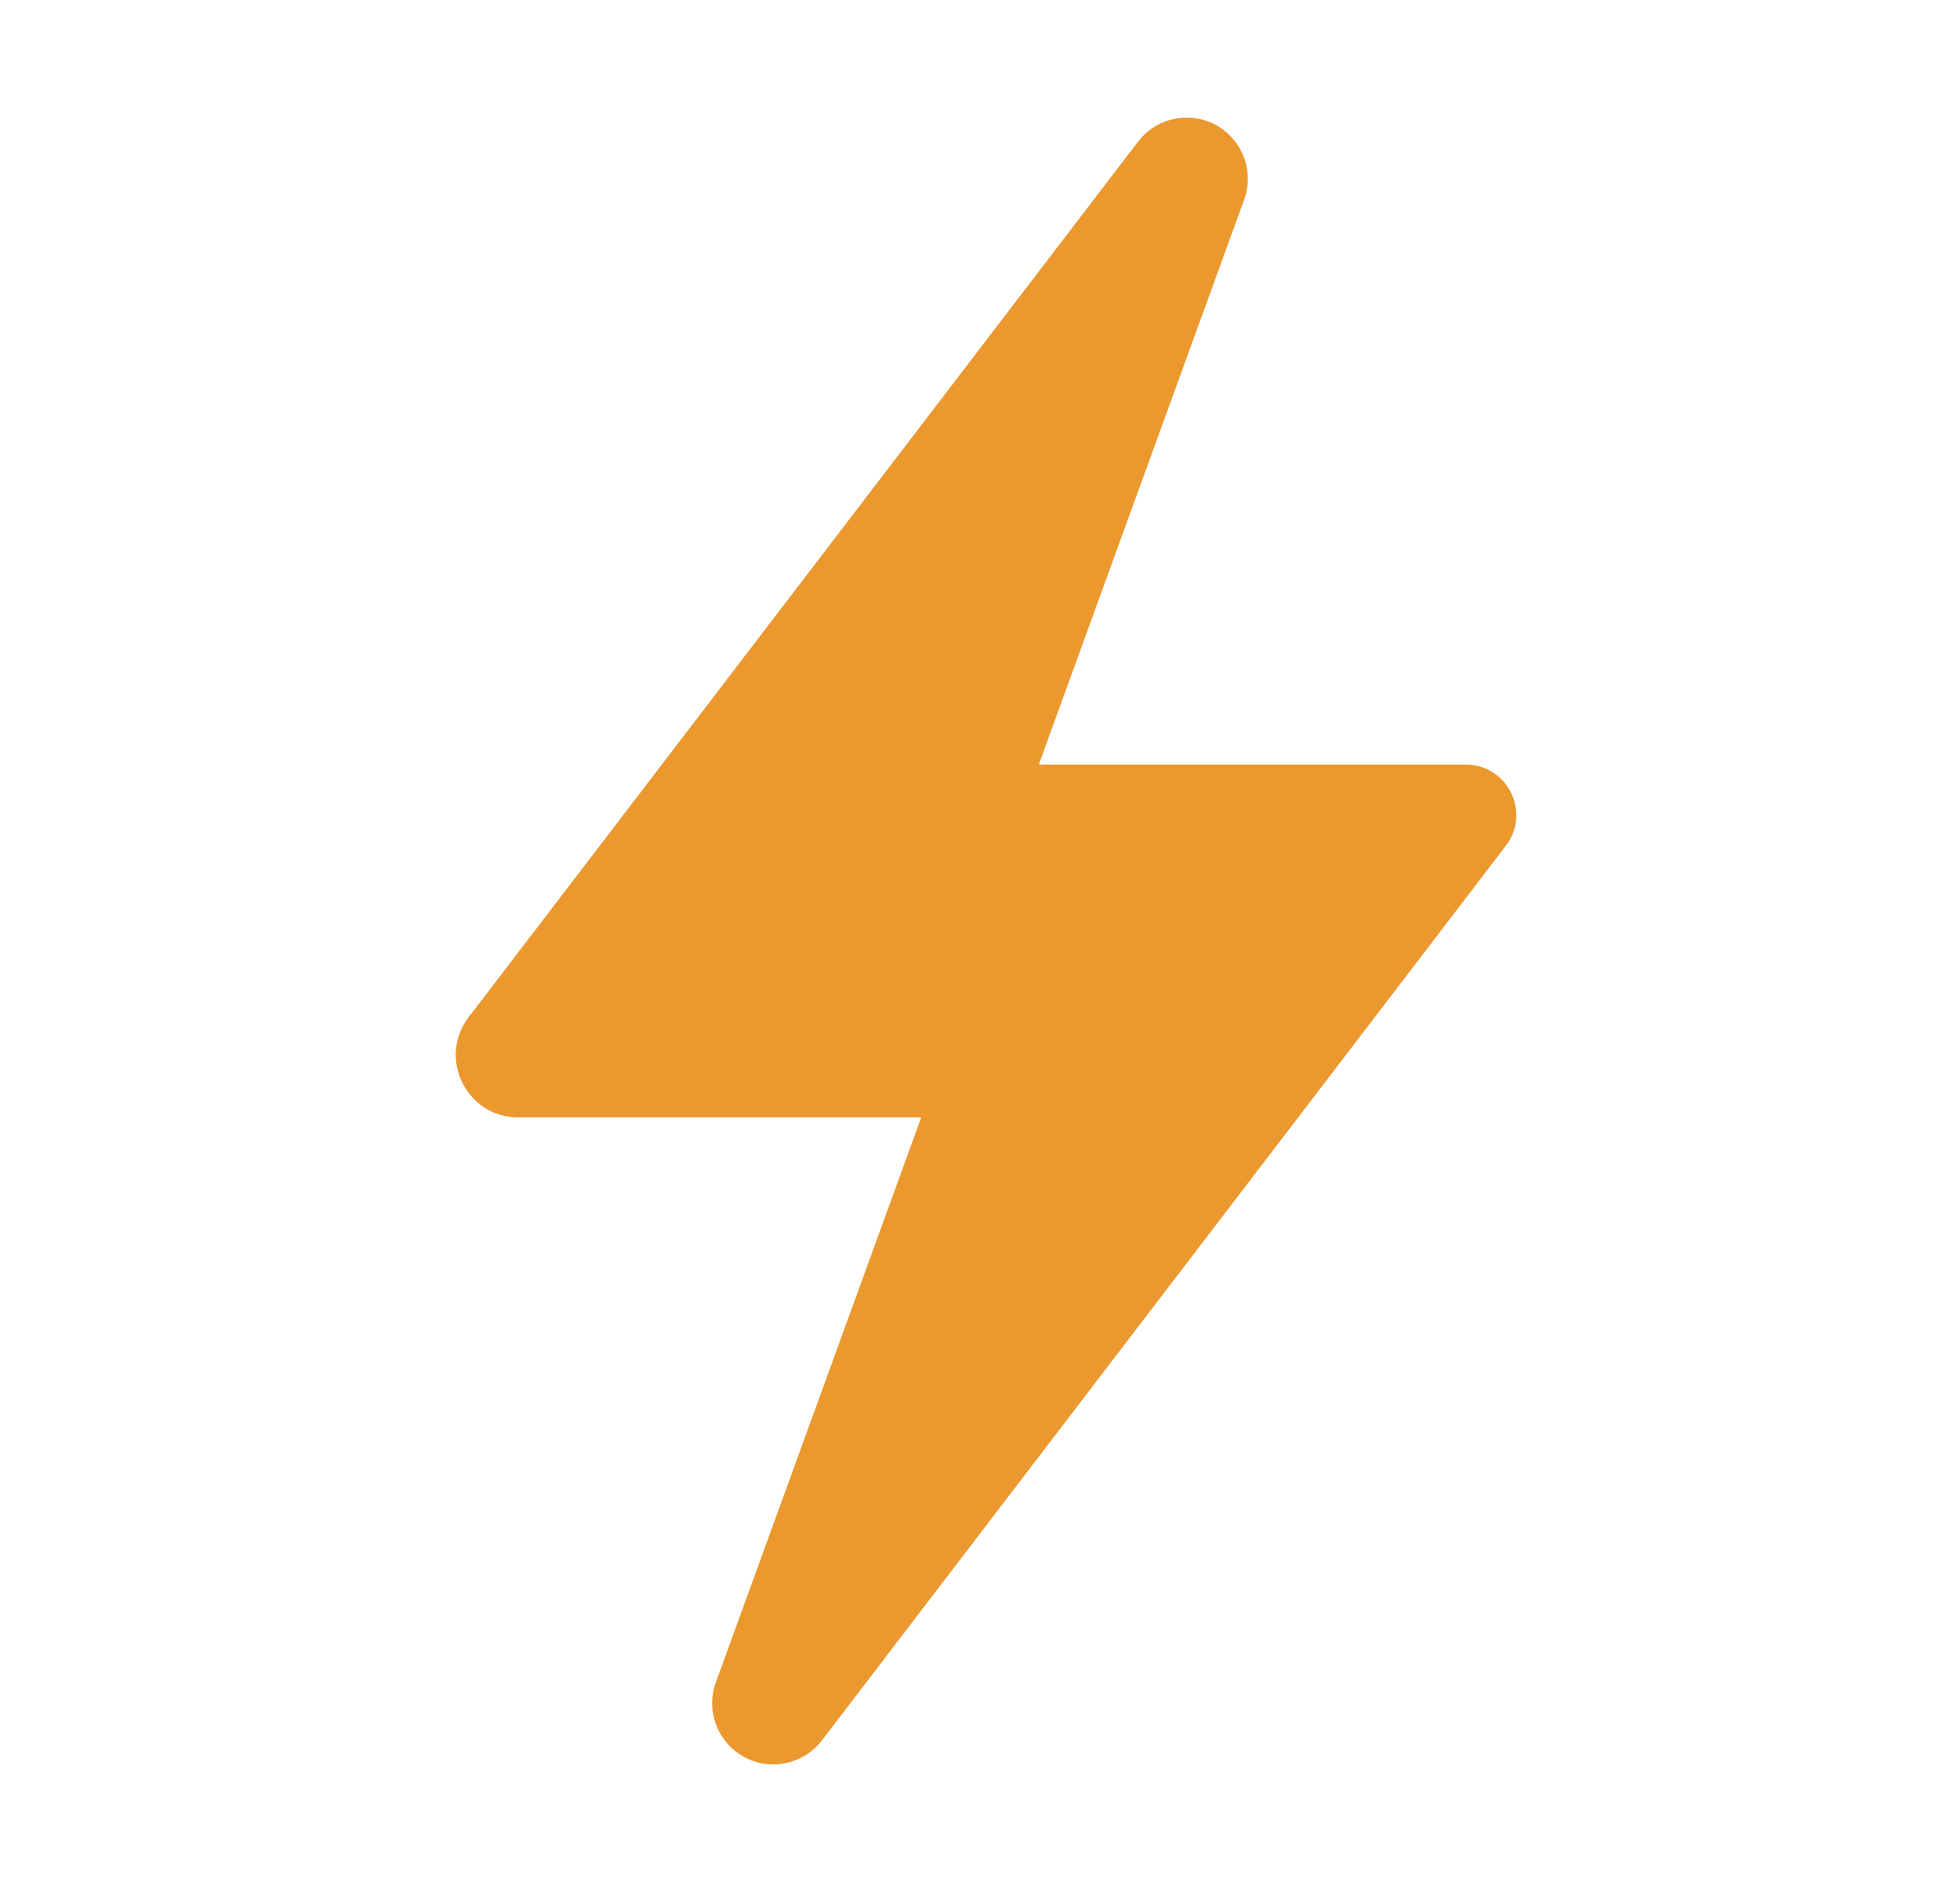 <svg width="25" height="24" viewBox="0 0 25 24" fill="none" xmlns="http://www.w3.org/2000/svg">
<path d="M5.978 12.971L14.516 1.806C14.663 1.613 14.893 1.5 15.136 1.5C15.677 1.5 16.054 2.038 15.869 2.547L13.25 9.75H18.695C19.229 9.75 19.532 10.362 19.207 10.786L10.484 22.194C10.337 22.387 10.107 22.5 9.864 22.5C9.323 22.5 8.946 21.962 9.131 21.453L11.75 14.25H6.611C5.951 14.25 5.578 13.494 5.978 12.971Z" fill="#EB992F"/>
</svg>
